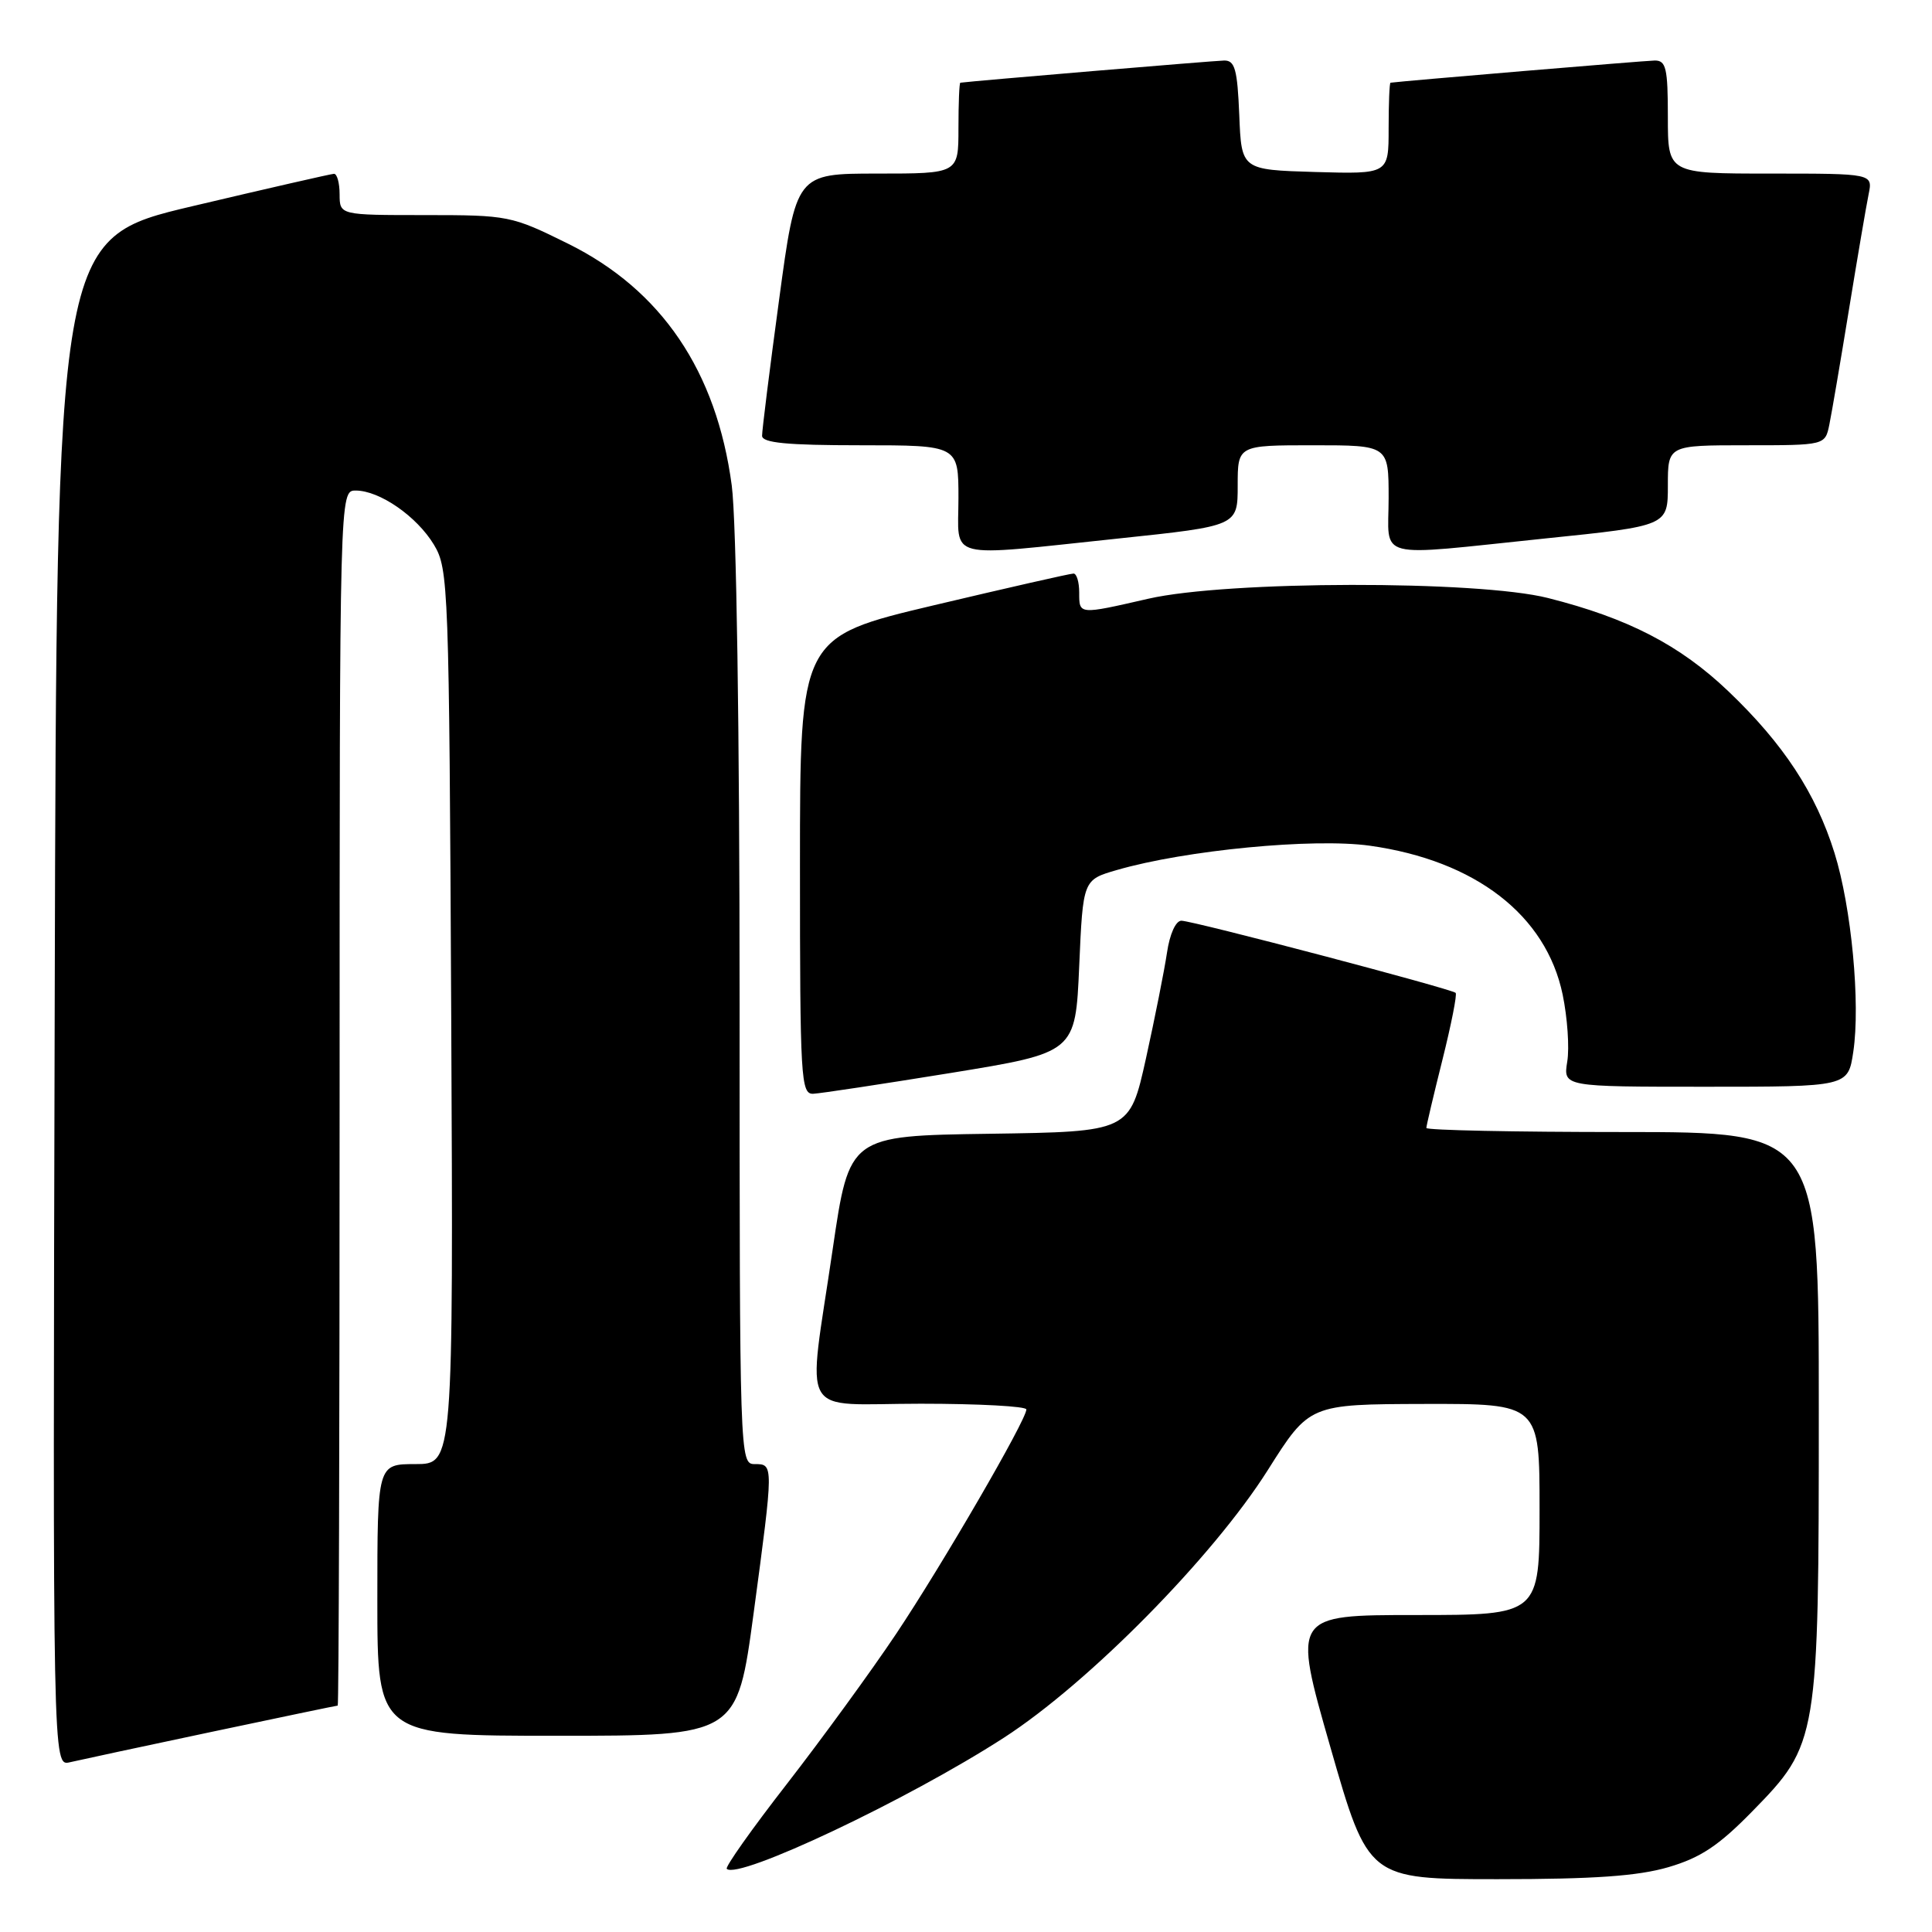 <?xml version="1.0" encoding="UTF-8" standalone="no"?>
<!DOCTYPE svg PUBLIC "-//W3C//DTD SVG 1.1//EN" "http://www.w3.org/Graphics/SVG/1.1/DTD/svg11.dtd" >
<svg xmlns="http://www.w3.org/2000/svg" xmlns:xlink="http://www.w3.org/1999/xlink" version="1.1" viewBox="0 0 256 256">
 <g >
 <path fill="currentColor"
d=" M 221.07 247.41 C 225.33 246.16 227.73 244.57 232.18 240.02 C 240.92 231.09 241.00 230.63 241.00 186.82 C 241.00 150.00 241.00 150.00 215.00 150.00 C 200.70 150.00 189.00 149.76 189.00 149.46 C 189.00 149.17 189.96 145.10 191.13 140.43 C 192.30 135.75 193.09 131.76 192.88 131.56 C 192.32 131.02 158.05 122.00 156.54 122.00 C 155.79 122.00 154.99 123.78 154.63 126.25 C 154.28 128.59 153.03 134.88 151.85 140.23 C 149.69 149.96 149.69 149.96 131.11 150.23 C 112.54 150.50 112.54 150.50 110.34 165.50 C 106.98 188.48 105.57 186.00 122.00 186.00 C 129.70 186.00 136.00 186.34 136.00 186.76 C 136.00 188.15 124.83 207.39 118.74 216.50 C 115.43 221.45 108.92 230.38 104.29 236.35 C 99.65 242.31 96.06 247.39 96.30 247.63 C 97.79 249.12 120.29 238.48 133.00 230.27 C 144.26 223.00 160.74 206.28 168.00 194.78 C 173.50 186.07 173.50 186.07 188.75 186.03 C 204.00 186.00 204.00 186.00 204.00 200.00 C 204.00 214.00 204.00 214.00 187.63 214.00 C 171.26 214.00 171.26 214.00 176.28 231.50 C 181.30 249.00 181.30 249.00 198.47 249.00 C 211.23 249.00 217.03 248.59 221.07 247.41 Z  M 28.00 229.49 C 37.07 227.57 44.61 226.00 44.75 226.00 C 44.89 226.00 45.00 189.78 45.00 145.50 C 45.00 65.00 45.00 65.00 47.13 65.00 C 50.30 65.00 55.23 68.42 57.50 72.18 C 59.43 75.39 59.51 77.54 59.79 134.75 C 60.07 194.00 60.07 194.00 55.04 194.00 C 50.00 194.00 50.00 194.00 50.00 212.00 C 50.00 230.00 50.00 230.00 73.84 230.00 C 97.67 230.00 97.67 230.00 99.86 213.75 C 102.52 193.95 102.52 194.00 100.00 194.00 C 98.02 194.00 98.00 193.33 98.00 133.07 C 98.00 96.49 97.58 69.02 96.96 64.32 C 94.94 49.17 87.65 38.41 75.25 32.28 C 67.77 28.58 67.36 28.50 56.31 28.50 C 45.01 28.50 45.01 28.50 45.00 25.75 C 45.00 24.24 44.66 23.01 44.25 23.03 C 43.84 23.05 35.40 24.98 25.50 27.32 C 7.50 31.57 7.50 31.57 7.25 132.80 C 6.99 234.04 6.99 234.04 9.25 233.51 C 10.49 233.22 18.92 231.41 28.00 229.49 Z  M 126.00 142.17 C 142.50 139.48 142.50 139.48 143.00 128.03 C 143.50 116.58 143.50 116.58 148.00 115.28 C 157.06 112.65 174.05 111.02 181.50 112.06 C 195.50 114.02 204.87 121.26 207.06 131.79 C 207.69 134.83 207.97 138.83 207.67 140.66 C 207.13 144.00 207.13 144.00 226.00 144.00 C 244.88 144.00 244.88 144.00 245.57 139.37 C 246.53 132.97 245.33 120.23 243.08 113.02 C 240.62 105.12 236.32 98.56 229.01 91.59 C 222.59 85.47 215.73 81.92 205.12 79.24 C 195.79 76.88 162.63 76.94 152.18 79.33 C 142.88 81.46 143.00 81.47 143.00 78.50 C 143.00 77.12 142.66 76.00 142.25 76.00 C 141.84 75.99 133.51 77.89 123.75 80.20 C 106.00 84.41 106.00 84.41 106.00 114.71 C 106.00 142.92 106.12 144.99 107.75 144.93 C 108.71 144.89 116.92 143.64 126.00 142.17 Z  M 148.25 71.35 C 164.00 69.69 164.00 69.69 164.00 64.35 C 164.00 59.00 164.00 59.00 174.00 59.00 C 184.00 59.00 184.00 59.00 184.00 66.00 C 184.00 74.30 181.78 73.73 204.75 71.35 C 221.00 69.68 221.00 69.68 221.00 64.34 C 221.00 59.00 221.00 59.00 231.42 59.00 C 241.84 59.00 241.84 59.00 242.40 56.25 C 242.71 54.74 243.88 47.88 245.00 41.00 C 246.12 34.12 247.29 27.26 247.60 25.75 C 248.16 23.00 248.16 23.00 234.58 23.00 C 221.00 23.00 221.00 23.00 221.00 15.50 C 221.00 9.02 220.76 8.00 219.25 8.02 C 217.95 8.04 185.72 10.75 184.25 10.96 C 184.11 10.98 184.00 13.72 184.00 17.04 C 184.00 23.07 184.00 23.07 174.25 22.79 C 164.50 22.50 164.50 22.50 164.21 15.25 C 163.96 9.19 163.63 8.00 162.21 8.02 C 160.93 8.04 128.69 10.75 127.25 10.96 C 127.11 10.98 127.00 13.70 127.00 17.00 C 127.00 23.00 127.00 23.00 116.25 23.00 C 105.49 23.00 105.49 23.00 103.23 39.75 C 101.98 48.96 100.97 57.06 100.98 57.75 C 101.00 58.68 104.28 59.00 114.00 59.00 C 127.00 59.00 127.00 59.00 127.00 66.00 C 127.00 74.32 124.93 73.80 148.25 71.35 Z "/>
</g>
</svg>